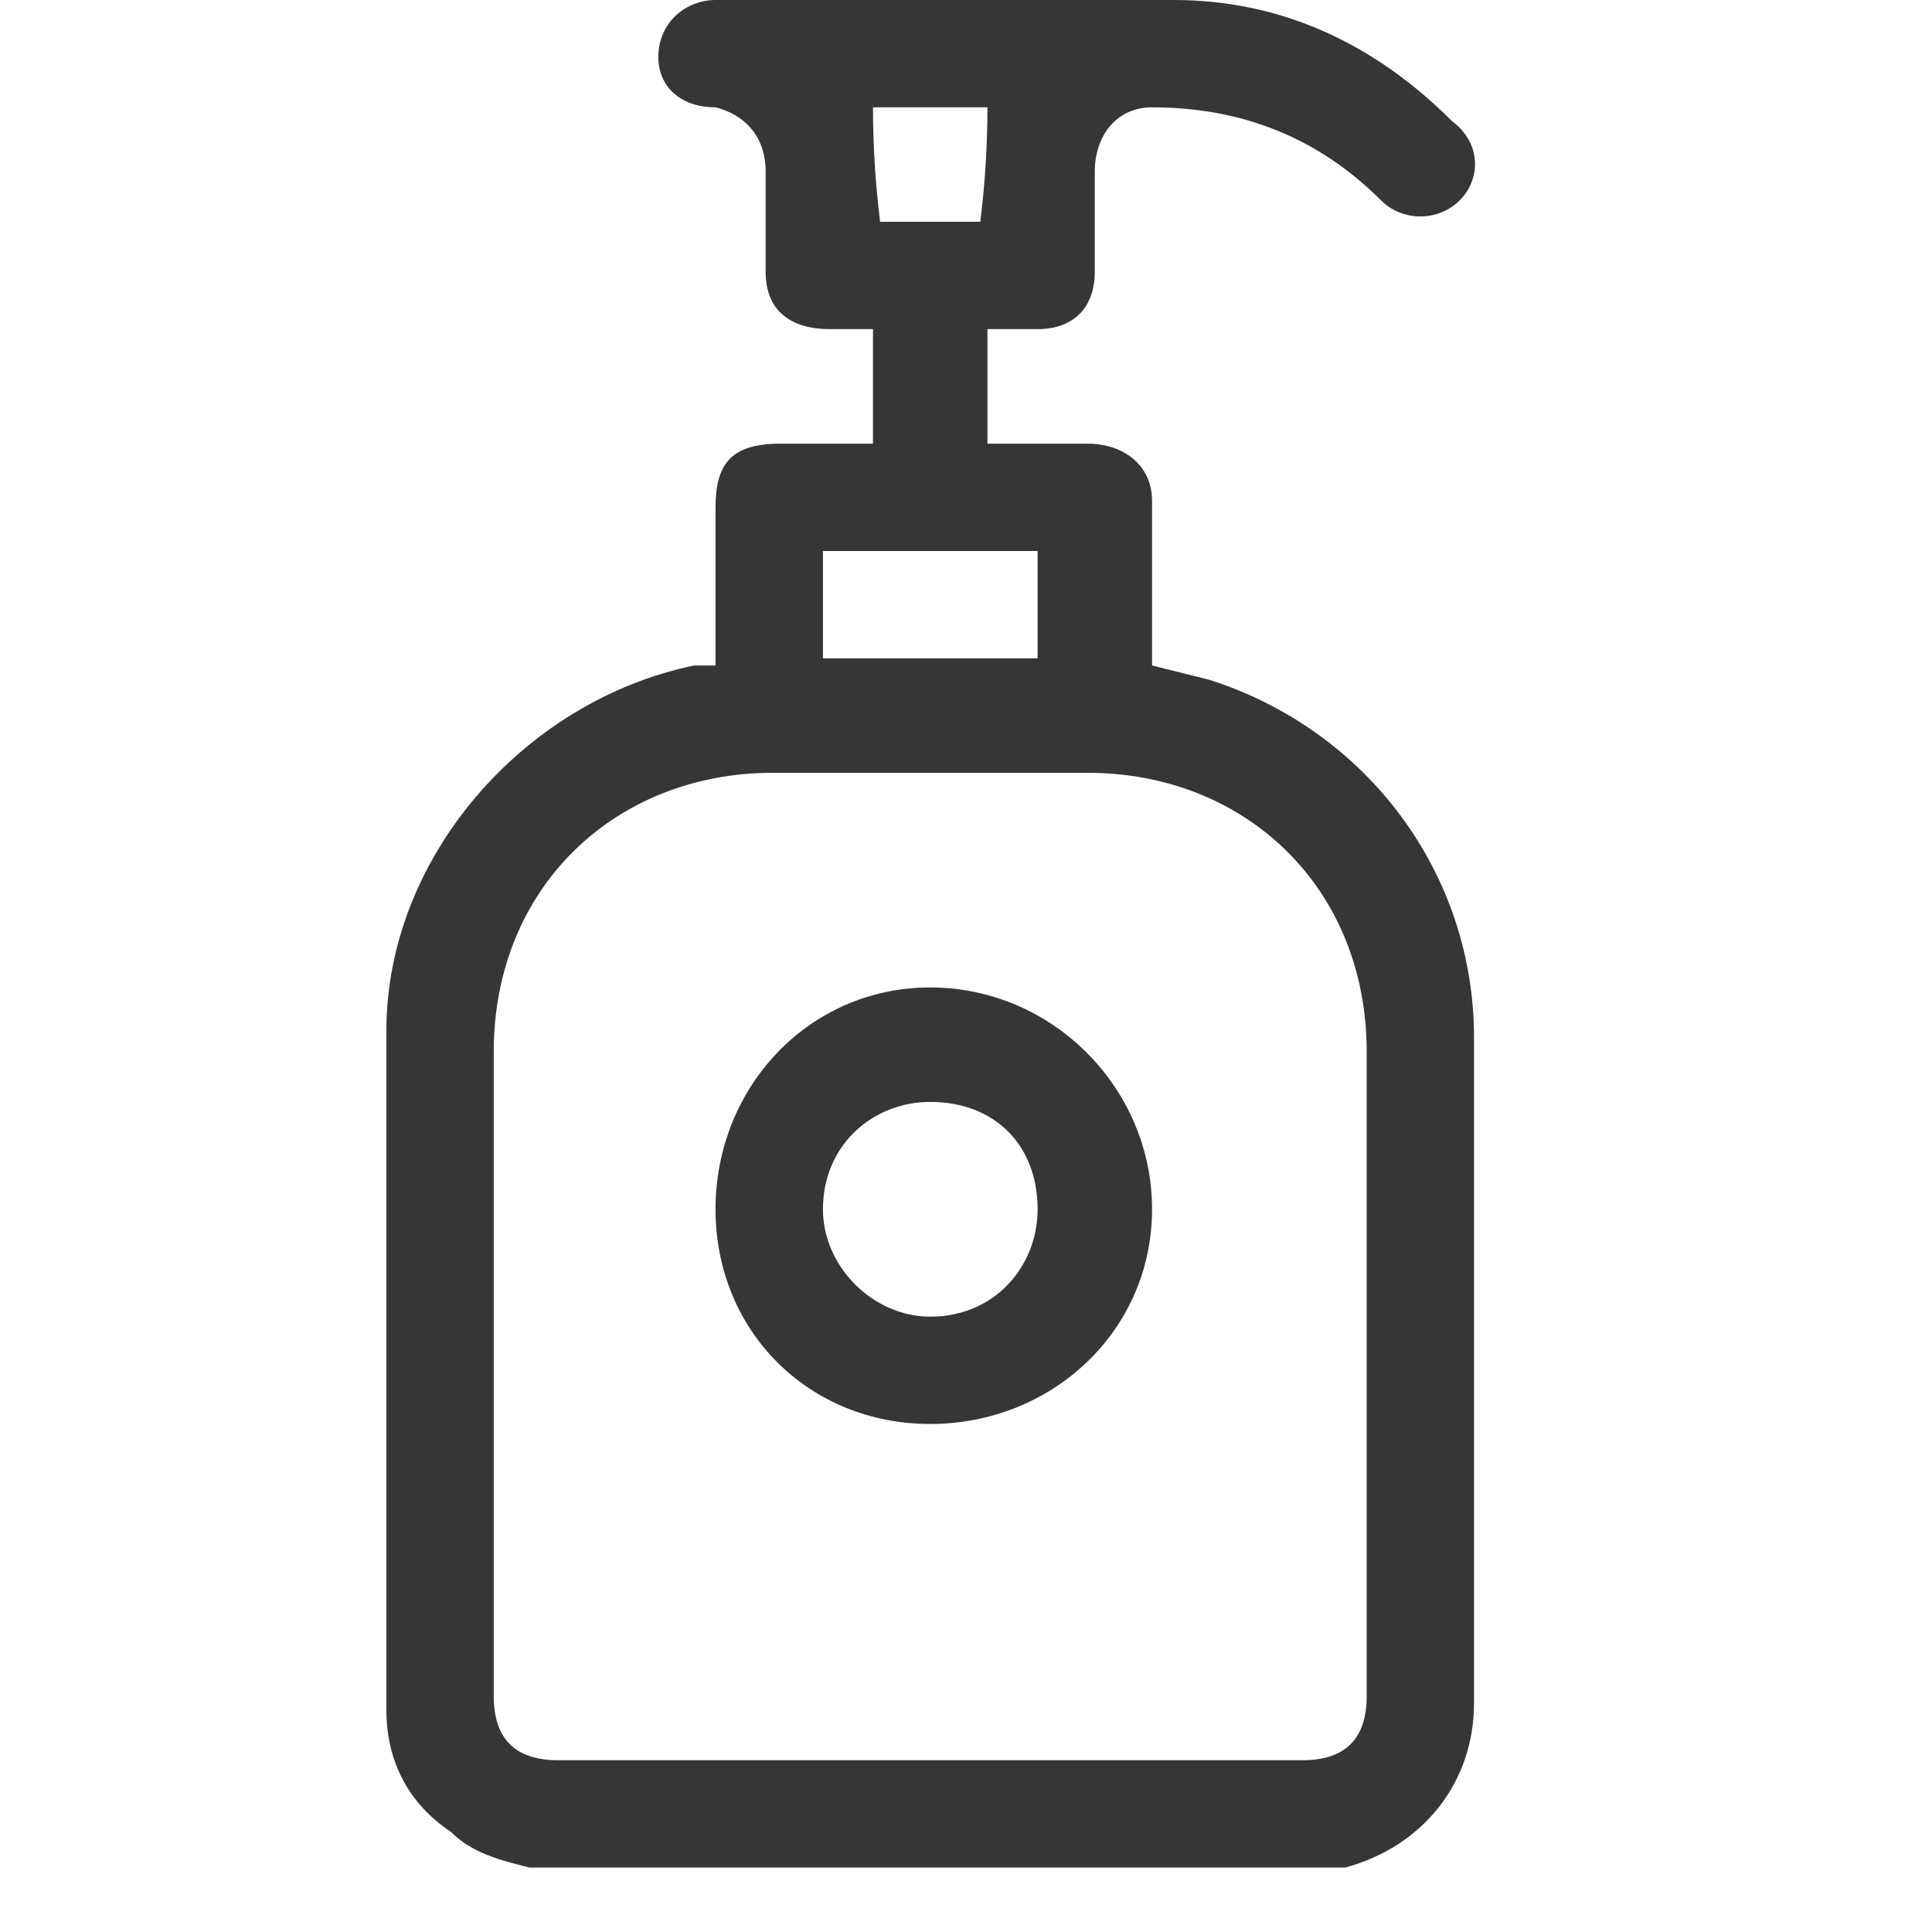 <svg width="20" height="20" viewBox="0 0 20 20" fill="none" xmlns="http://www.w3.org/2000/svg">
<path d="M5.481 19.333C5.185 19.259 4.889 19.185 4.667 18.963C4.222 18.667 4 18.222 4 17.704C4 15.333 4 12.988 4 10.667C4 8.889 5.407 7.259 7.185 6.889C7.235 6.889 7.309 6.889 7.407 6.889C7.407 6.346 7.407 5.802 7.407 5.259C7.407 4.815 7.556 4.593 8.074 4.593C8.37 4.593 8.691 4.593 9.037 4.593C9.037 4.593 9.037 4.568 9.037 4.519C9.037 4.173 9.037 3.802 9.037 3.407C8.889 3.407 8.741 3.407 8.593 3.407C8.148 3.407 7.926 3.185 7.926 2.815C7.926 2.469 7.926 2.123 7.926 1.778C7.926 1.407 7.704 1.185 7.407 1.111C7.037 1.111 6.815 0.889 6.815 0.593C6.815 0.222 7.111 0 7.407 0C8.963 0 10.518 0 12.148 0C13.259 0 14.222 0.444 15.037 1.259C15.333 1.481 15.333 1.852 15.111 2.074C14.889 2.296 14.518 2.296 14.296 2.074C13.654 1.432 12.864 1.111 11.926 1.111C11.556 1.111 11.333 1.407 11.333 1.778C11.333 2.123 11.333 2.469 11.333 2.815C11.333 3.185 11.111 3.407 10.741 3.407C10.543 3.407 10.37 3.407 10.222 3.407C10.222 3.802 10.222 4.198 10.222 4.593C10.37 4.593 10.518 4.593 10.667 4.593C10.864 4.593 11.062 4.593 11.259 4.593C11.63 4.593 11.926 4.815 11.926 5.185C11.926 5.728 11.926 6.296 11.926 6.889C12.123 6.938 12.321 6.988 12.518 7.037C14.148 7.556 15.259 9.037 15.259 10.741C15.259 13.062 15.259 15.358 15.259 17.63C15.259 18.444 14.741 19.111 13.926 19.333C13.877 19.333 13.827 19.333 13.778 19.333C11.012 19.333 8.247 19.333 5.481 19.333ZM9.63 18.222C10.914 18.222 12.197 18.222 13.482 18.222C13.926 18.222 14.148 18 14.148 17.556C14.148 15.333 14.148 13.111 14.148 10.889C14.148 9.185 12.889 8 11.259 8C10.173 8 9.086 8 8 8C6.37 8 5.111 9.185 5.111 10.889C5.111 13.111 5.111 15.333 5.111 17.556C5.111 18 5.333 18.222 5.778 18.222C7.062 18.222 8.346 18.222 9.63 18.222ZM8.519 6.815C9.259 6.815 10 6.815 10.741 6.815C10.741 6.469 10.741 6.099 10.741 5.704C10 5.704 9.259 5.704 8.519 5.704C8.519 6.099 8.519 6.469 8.519 6.815ZM10.222 1.111C9.827 1.111 9.432 1.111 9.037 1.111C9.037 1.506 9.062 1.901 9.111 2.296C9.457 2.296 9.802 2.296 10.148 2.296C10.197 1.901 10.222 1.506 10.222 1.111ZM9.63 10.222C10.889 10.222 11.926 11.259 11.926 12.518C11.926 13.778 10.889 14.741 9.63 14.741C8.37 14.741 7.407 13.778 7.407 12.518C7.407 11.259 8.37 10.222 9.63 10.222ZM10.741 12.518C10.741 11.852 10.296 11.407 9.63 11.407C9.037 11.407 8.519 11.852 8.519 12.518C8.519 13.111 9.037 13.63 9.63 13.63C10.296 13.63 10.741 13.111 10.741 12.518Z" fill="#363636"/>
</svg>
